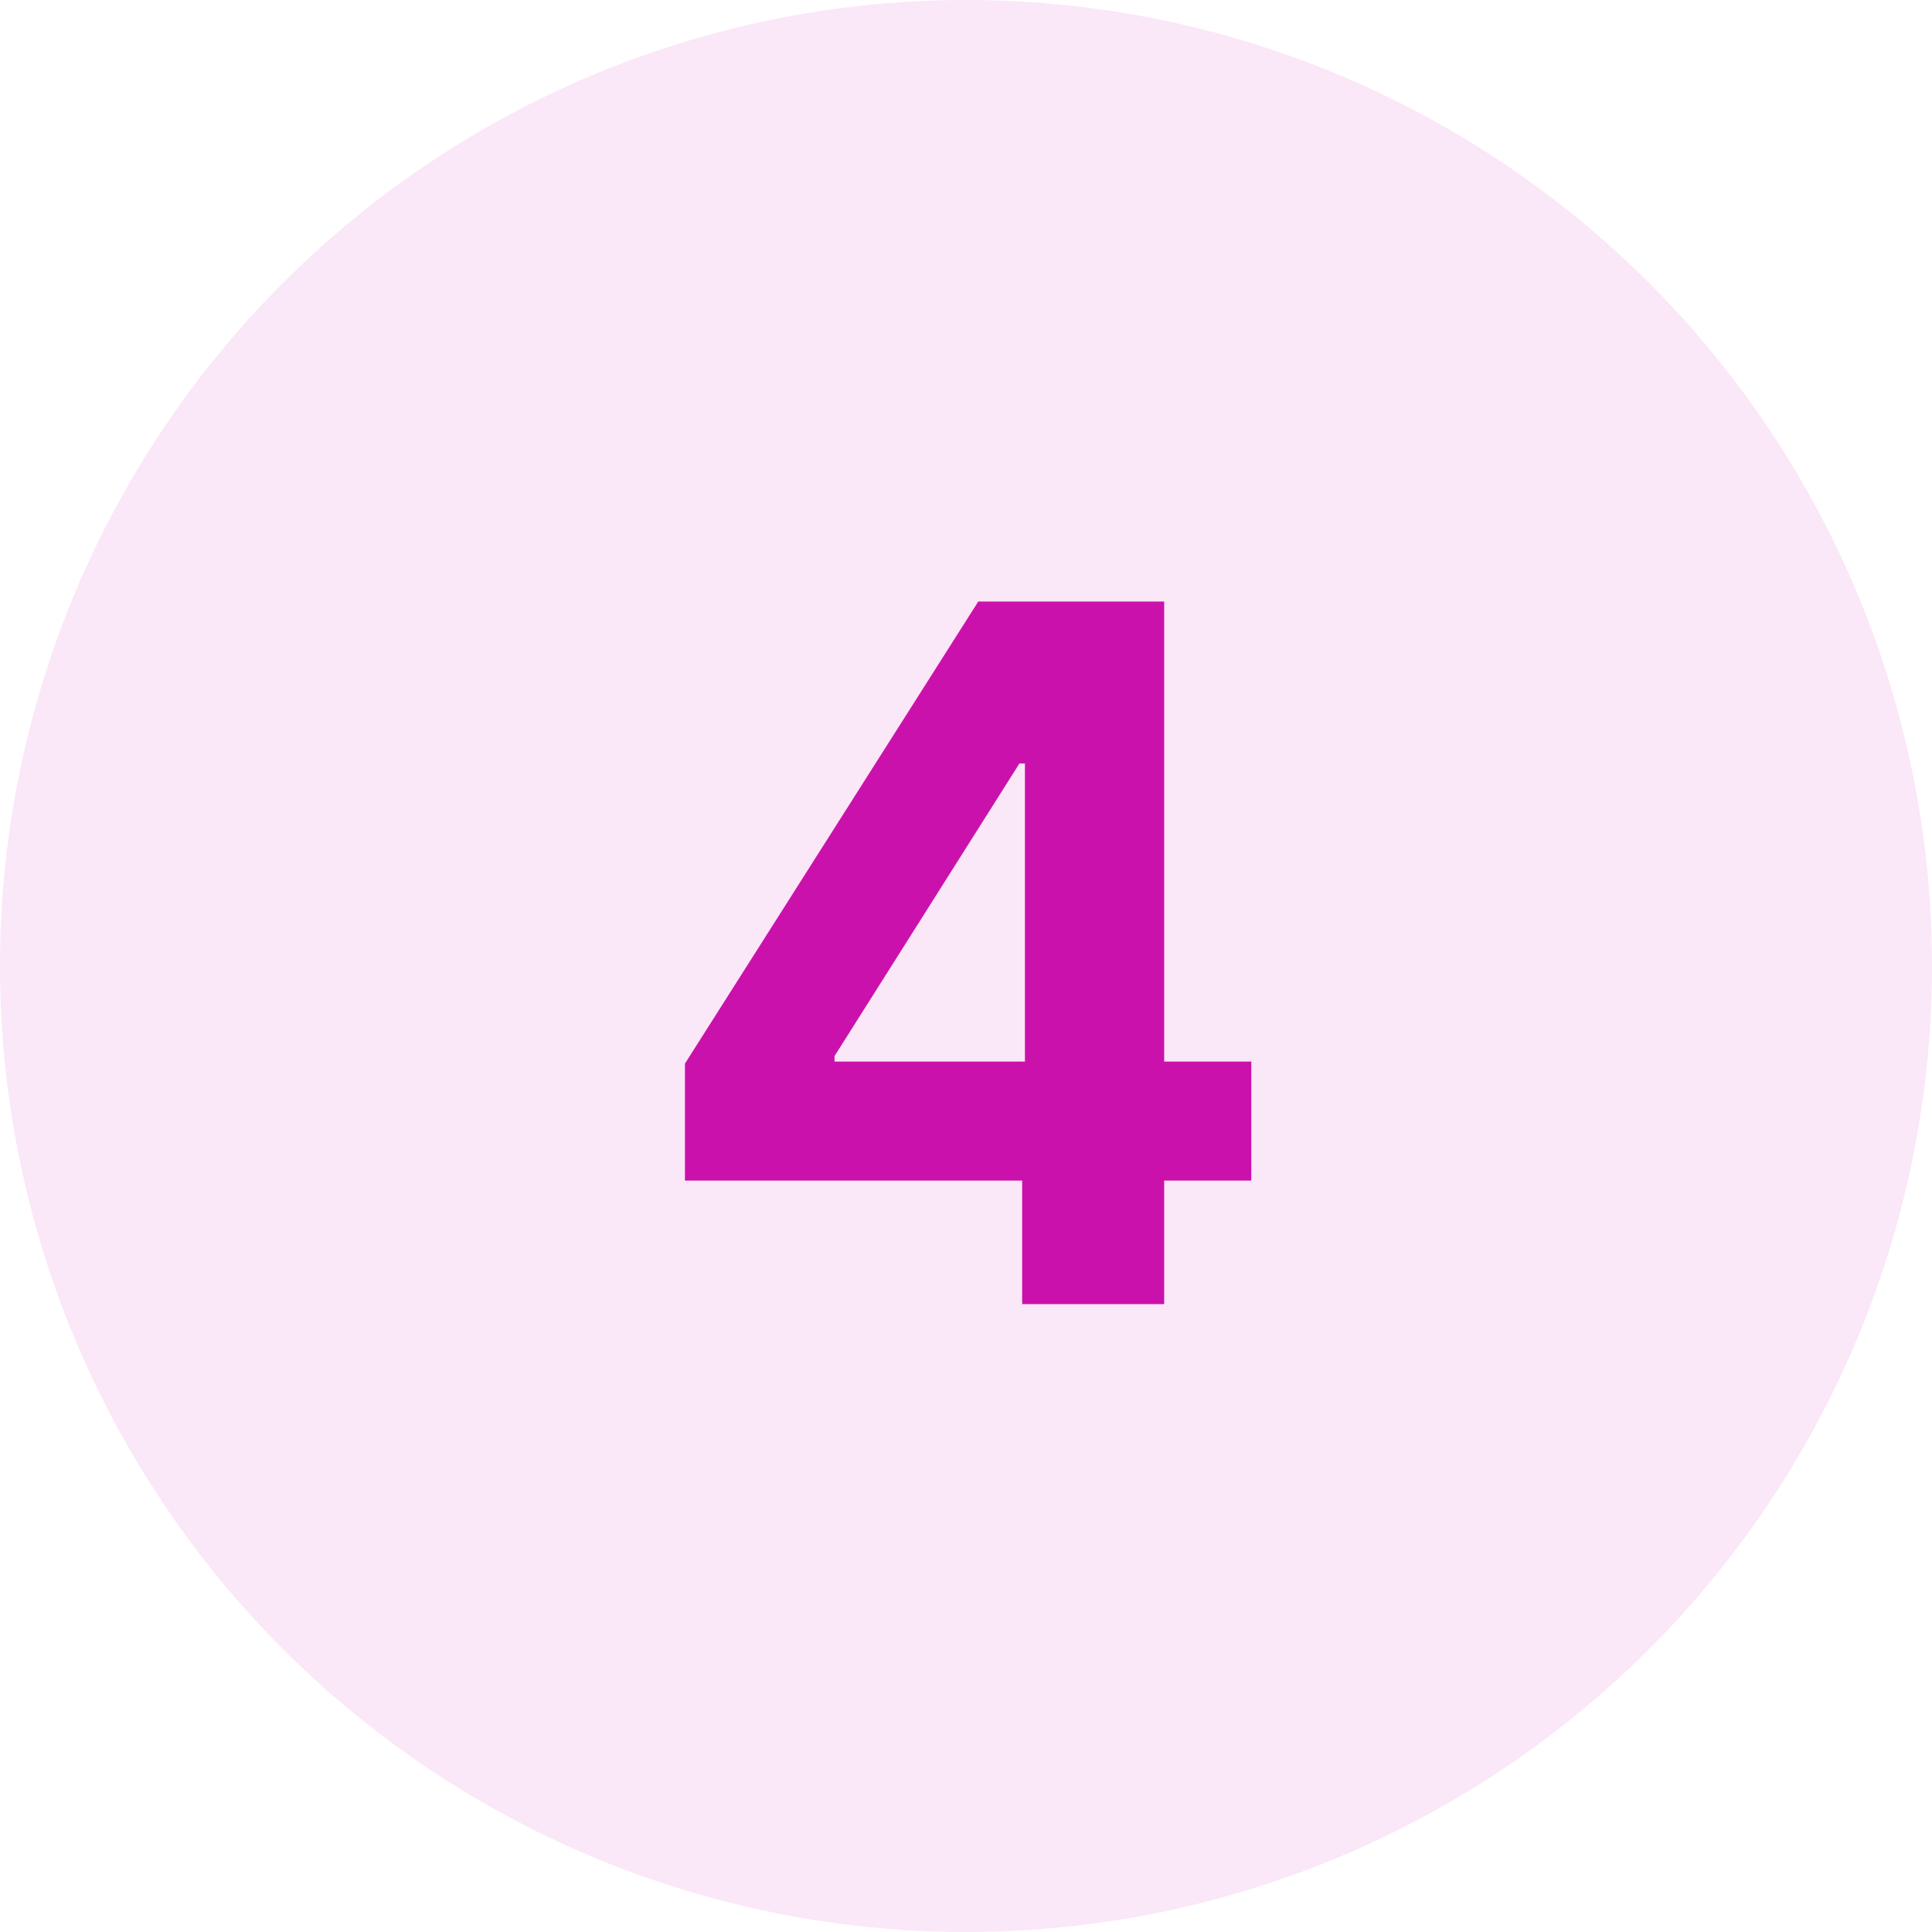 <svg width="40" height="40" viewBox="0 0 40 40" fill="none" xmlns="http://www.w3.org/2000/svg">
<circle opacity="0.1" cx="20" cy="20" r="20" fill="#CB11AB"/>
<path d="M14.181 24.443V22.021L20.254 12.454H22.342V15.807H21.106L17.278 21.865V21.979H25.907V24.443H14.181ZM21.163 27V23.704L21.22 22.632V12.454H24.103V27H21.163Z" fill="#CB11AB"/>
</svg>
